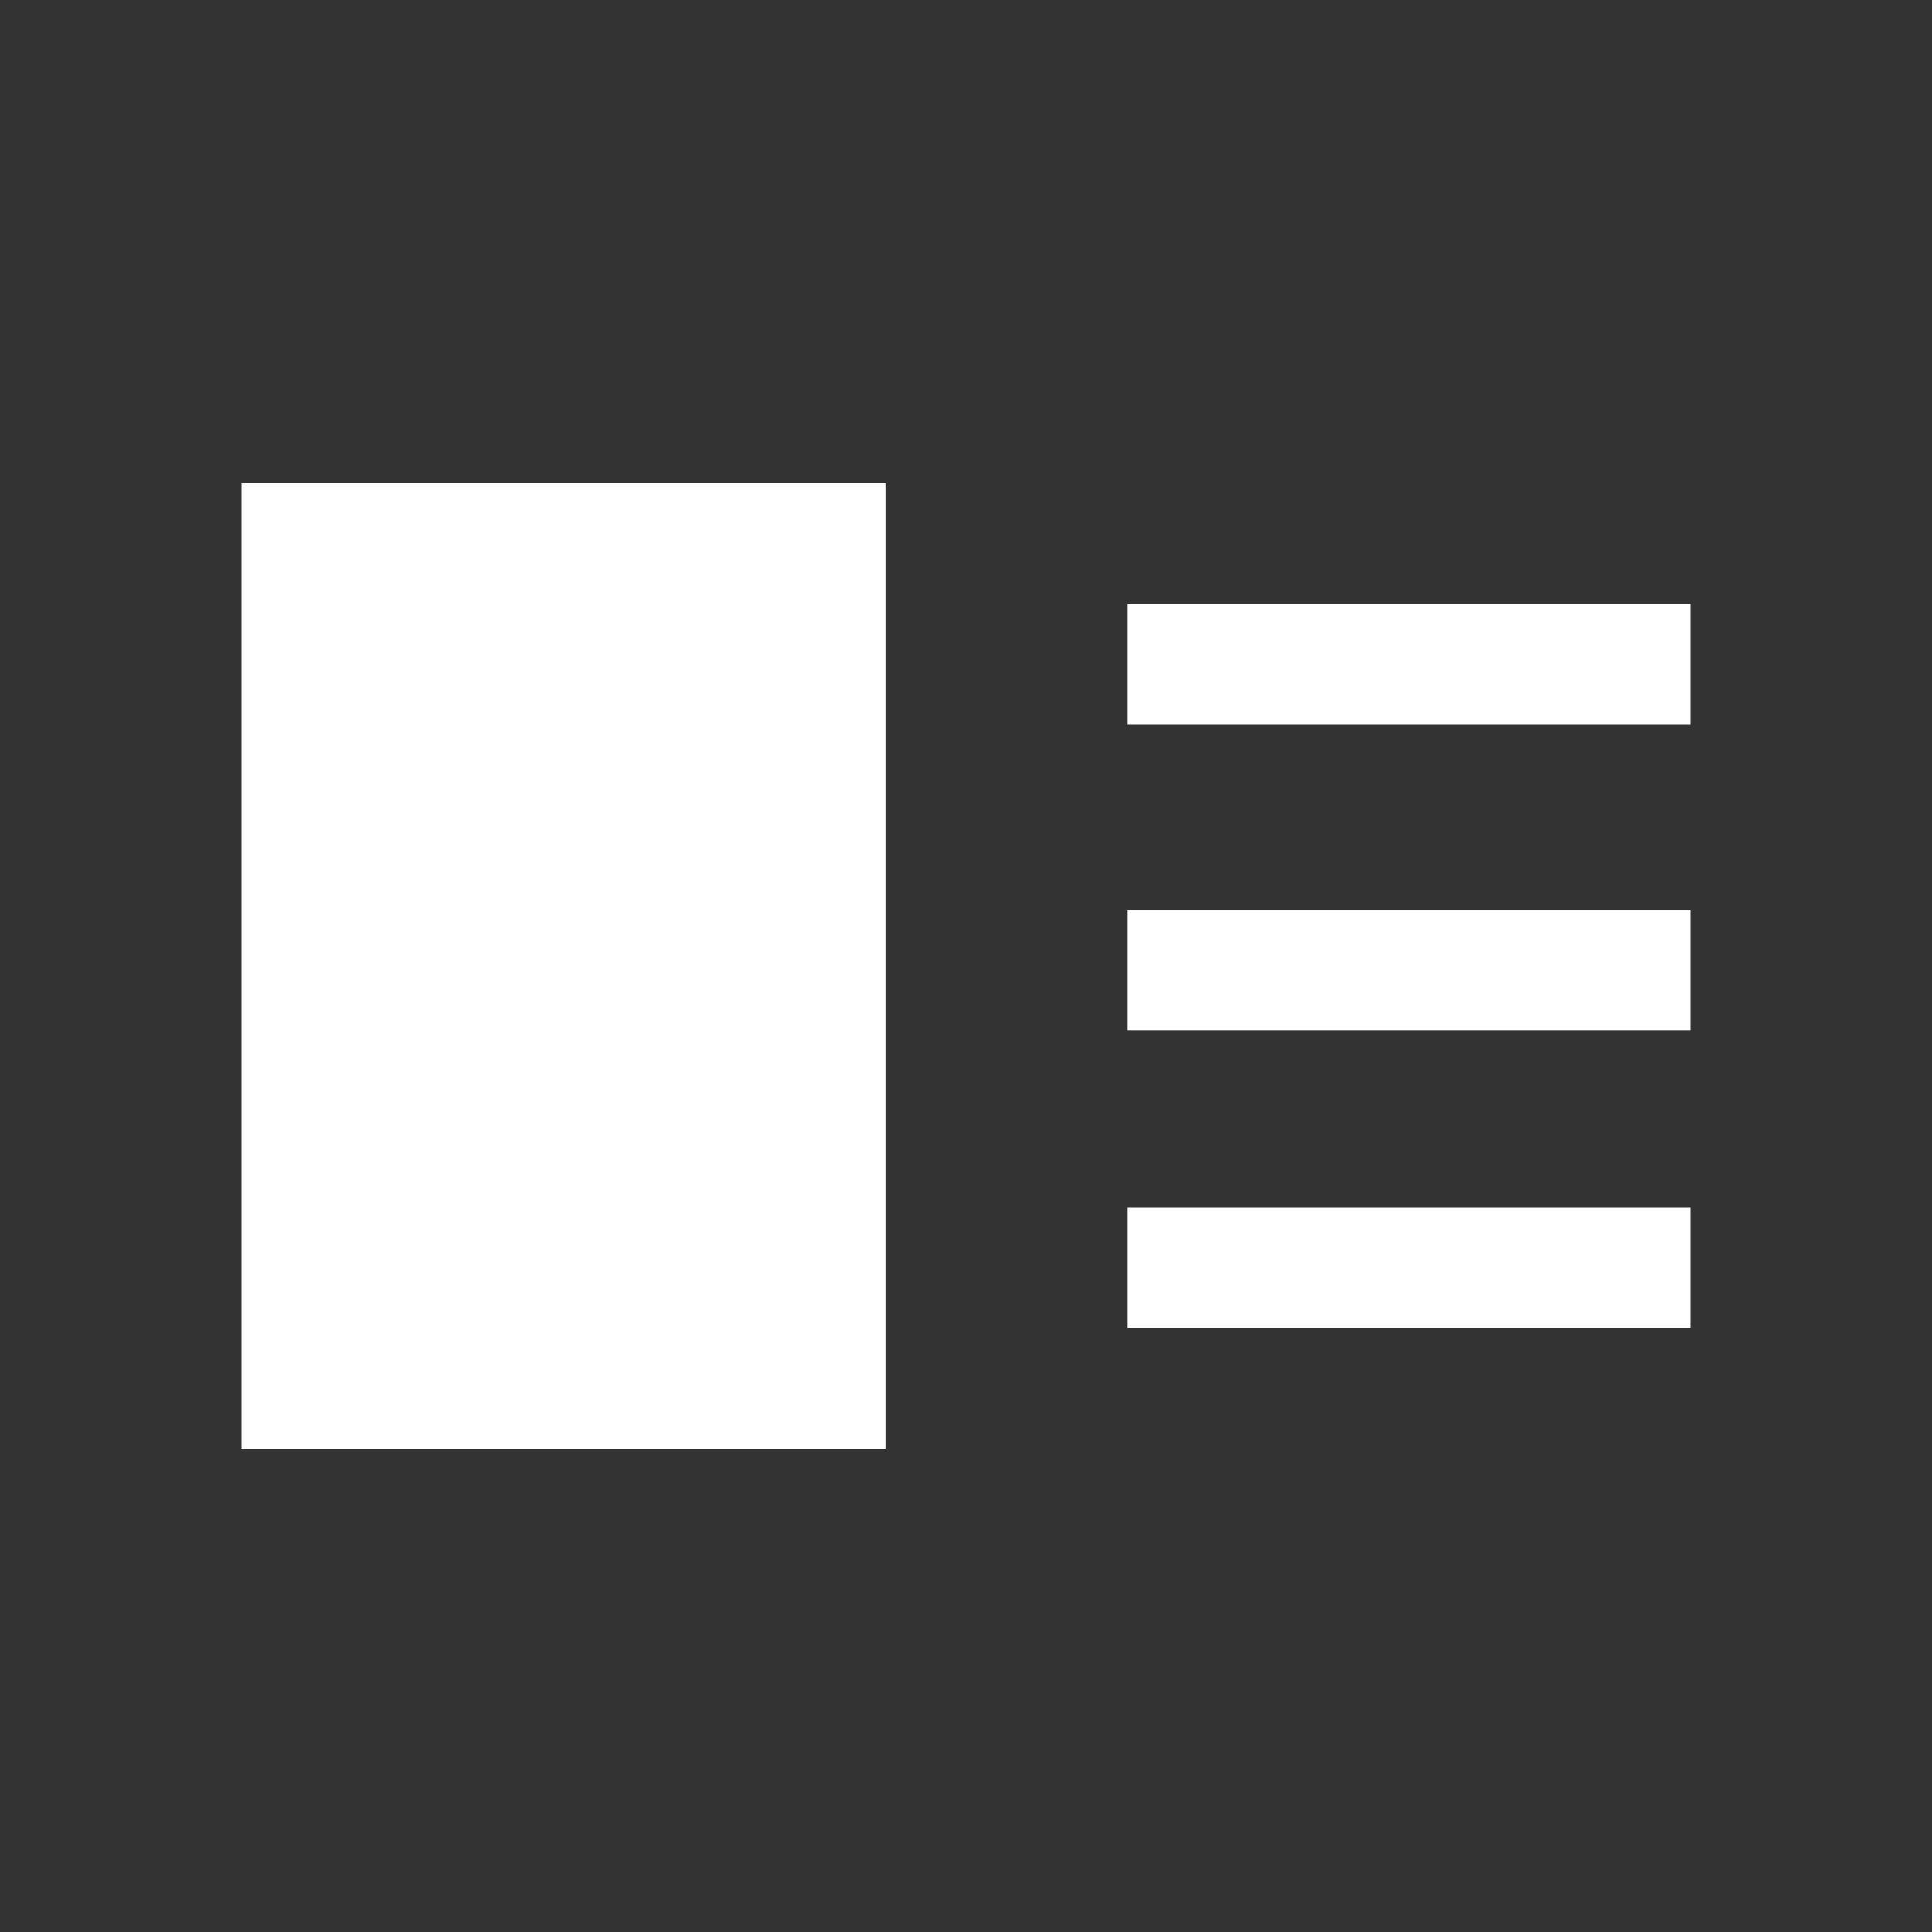<svg xmlns:xlink="http://www.w3.org/1999/xlink" width="24" height="24" xmlns="http://www.w3.org/2000/svg" viewBox="0 0 24 24" aria-hidden="true" focusable="false"><rect x="0" y="0" width="24" height="24" fill="#333333" stroke="none"/><path d="M3 18h8V6H3v12zM14 7.5V9h7V7.5h-7zm0 5.3h7v-1.5h-7v1.5zm0 3.7h7V15h-7v1.5z" fill="#FFFFFF"></path></svg>